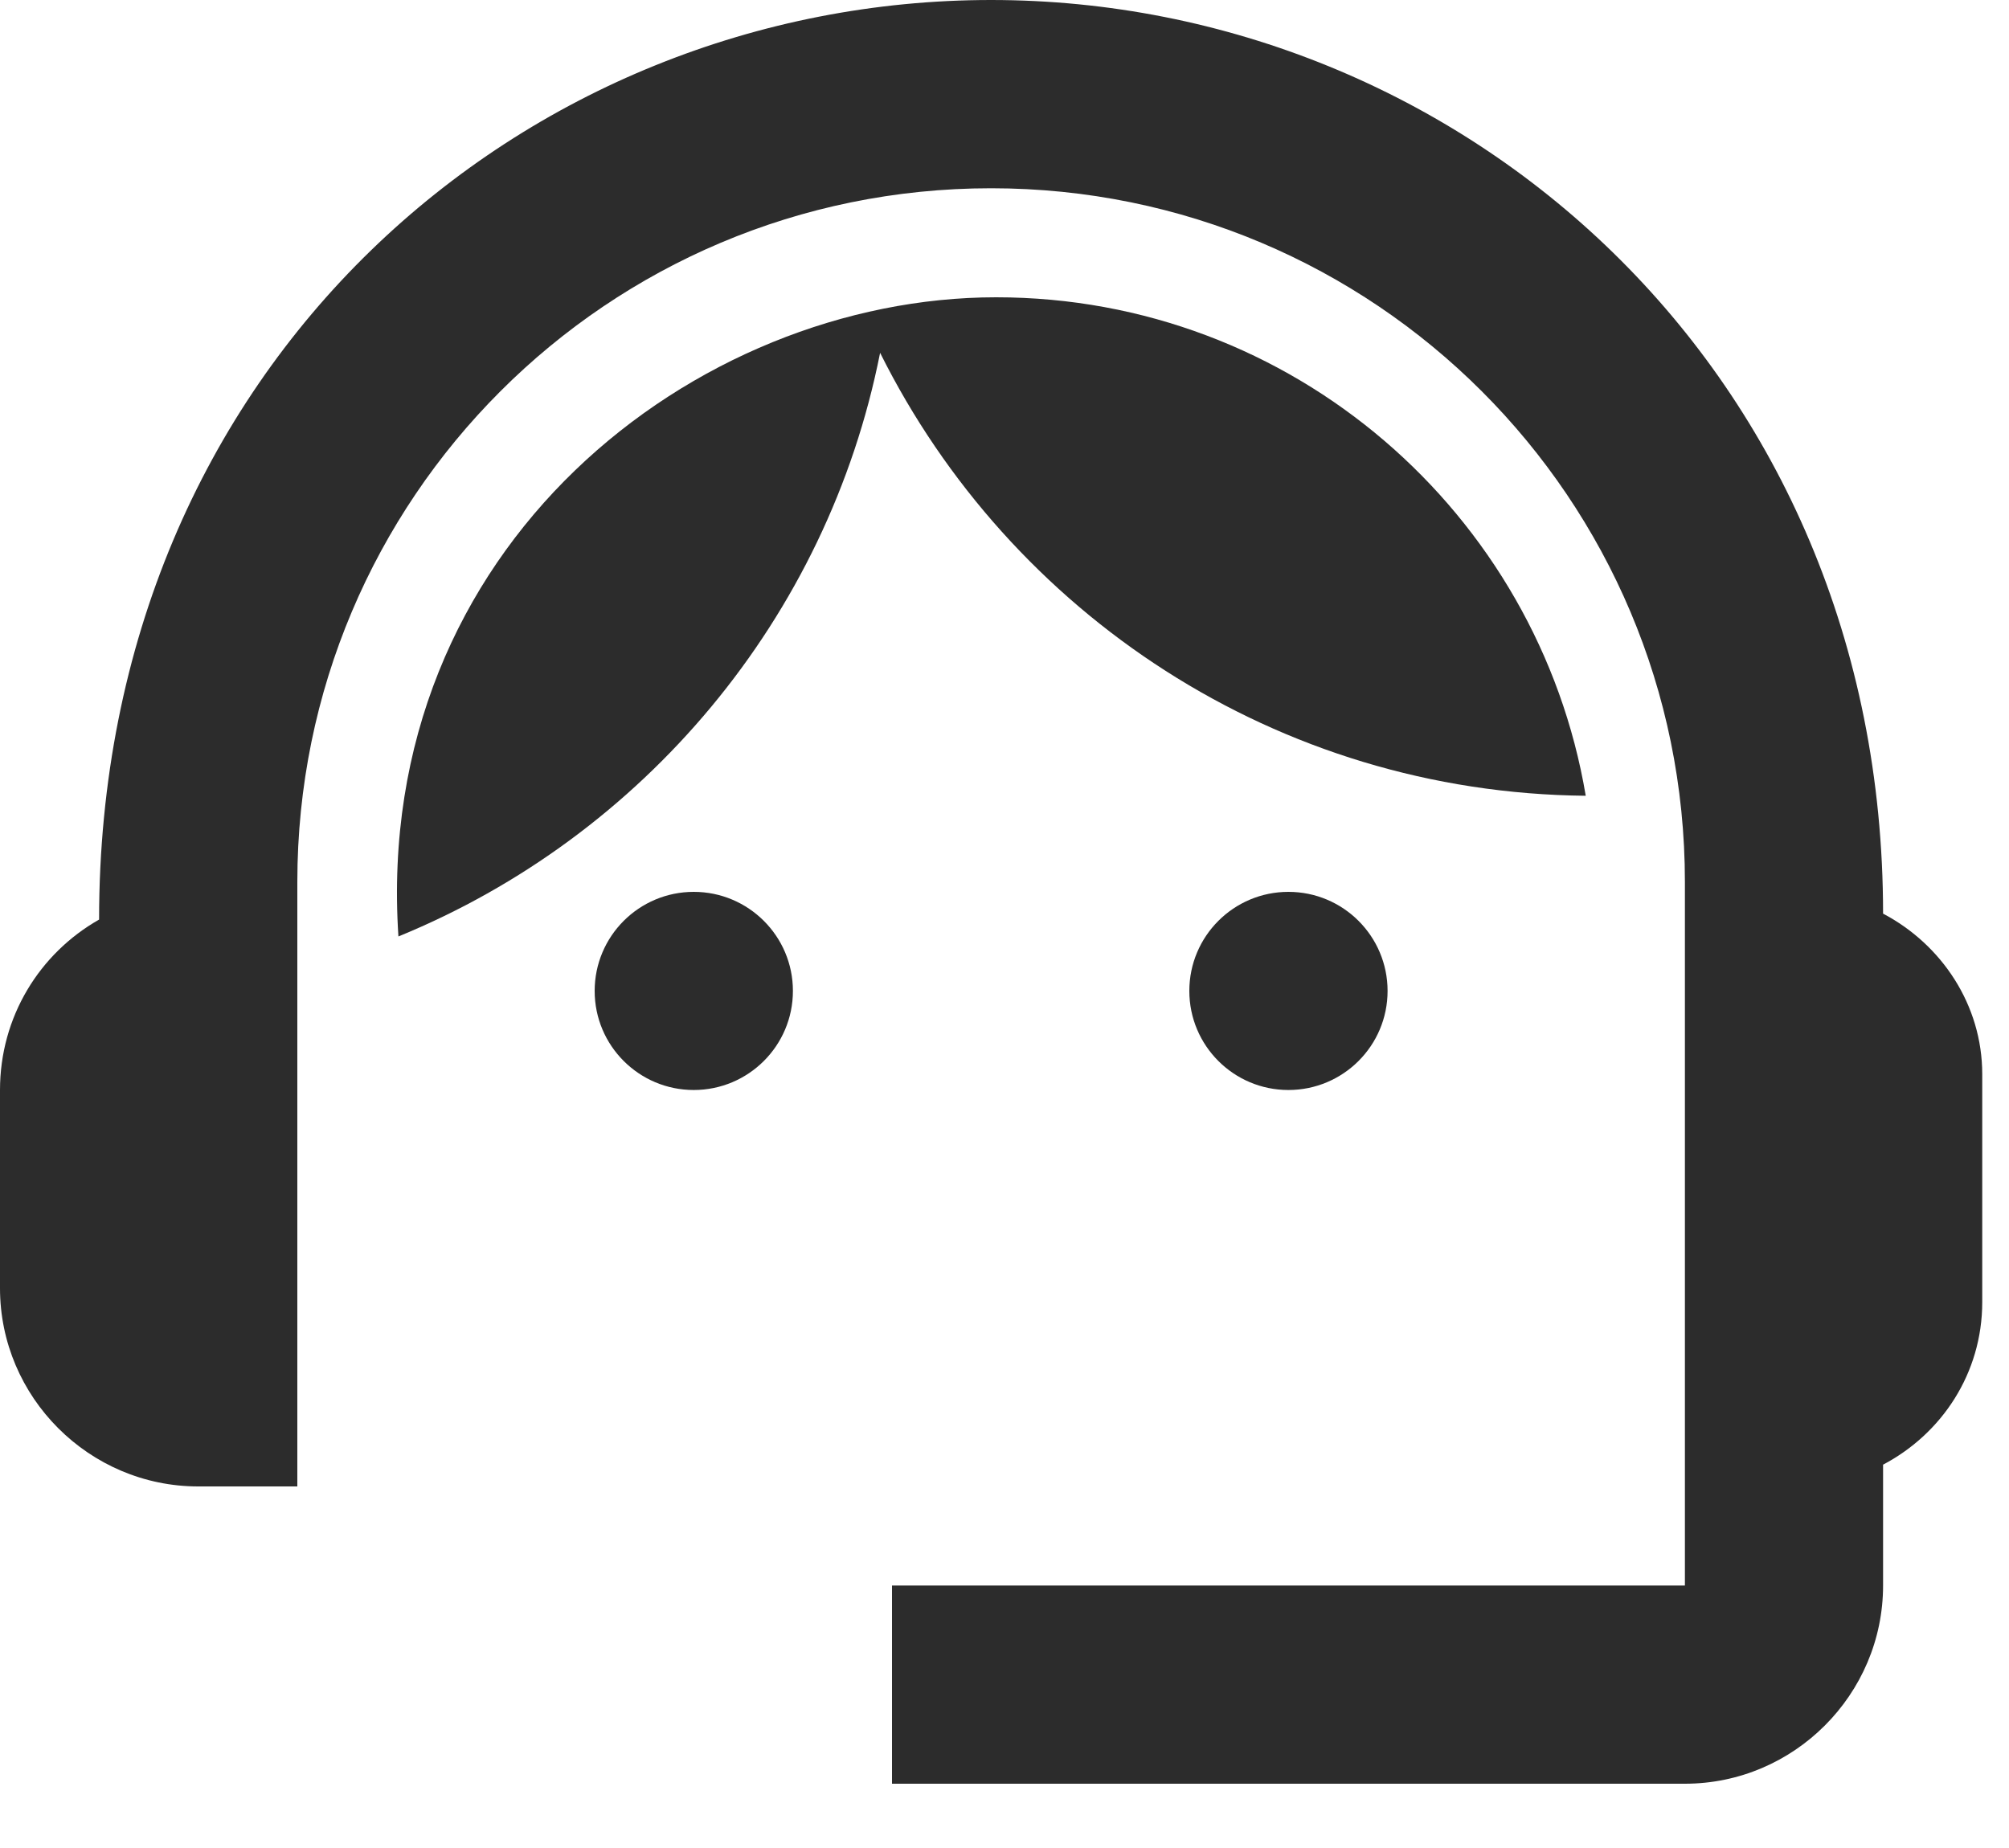 <svg width="25" height="23" viewBox="0 0 25 23" fill="none" xmlns="http://www.w3.org/2000/svg">
<path d="M23.433 11.371C23.433 4.6 18.179 0 12.333 0C6.549 0 1.233 4.502 1.233 11.445C0.493 11.865 0 12.654 0 13.567V16.033C0 17.39 1.11 18.5 2.467 18.5H3.7V10.977C3.7 6.204 7.56 2.343 12.333 2.343C17.106 2.343 20.967 6.204 20.967 10.977V19.733H11.1V22.2H20.967C22.323 22.2 23.433 21.09 23.433 19.733V18.229C24.161 17.846 24.667 17.094 24.667 16.206V13.369C24.667 12.506 24.161 11.754 23.433 11.371Z" fill="#2C2C2C"/>
<path d="M8.633 13.566C9.314 13.566 9.867 13.014 9.867 12.333C9.867 11.652 9.314 11.1 8.633 11.1C7.952 11.1 7.4 11.652 7.4 12.333C7.4 13.014 7.952 13.566 8.633 13.566Z" fill="#2C2C2C"/>
<path d="M16.033 13.566C16.715 13.566 17.267 13.014 17.267 12.333C17.267 11.652 16.715 11.1 16.033 11.1C15.352 11.1 14.8 11.652 14.8 12.333C14.8 13.014 15.352 13.566 16.033 13.566Z" fill="#2C2C2C"/>
<path d="M19.733 9.904C19.141 6.389 16.083 3.7 12.395 3.7C8.658 3.7 4.637 6.796 4.958 11.655C8.004 10.409 10.298 7.696 10.952 4.391C12.568 7.634 15.885 9.867 19.733 9.904Z" fill="#2C2C2C"/>
</svg>
